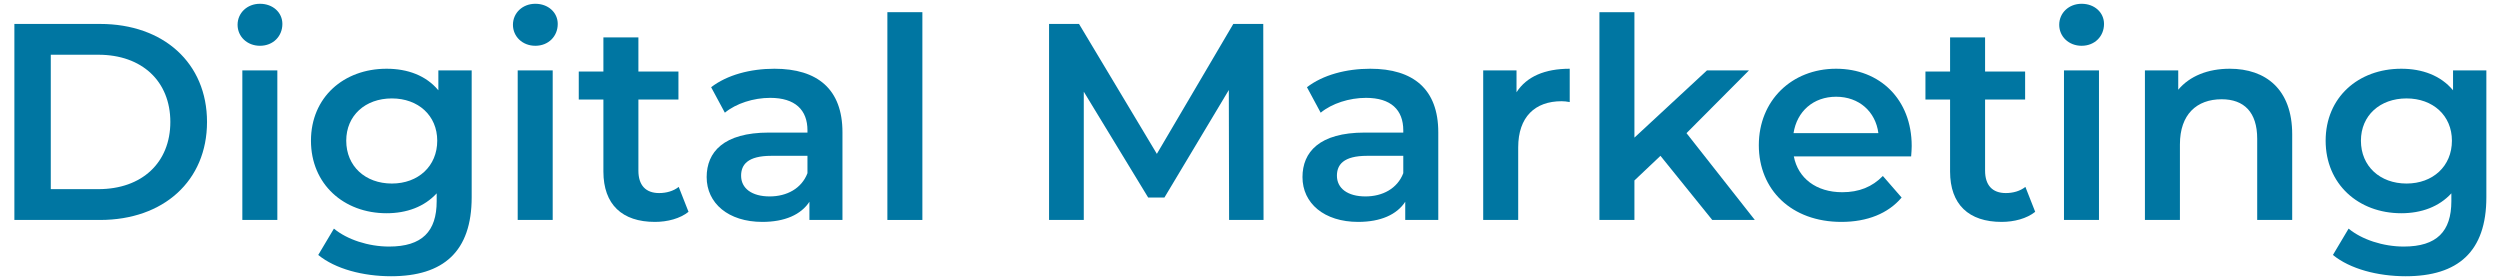 <svg width="125" height="14" viewBox="0 0 125 14" fill="none" xmlns="http://www.w3.org/2000/svg">
<path d="M0.719 10.998H5.003C8.181 10.998 10.351 9.037 10.351 6.097C10.351 3.157 8.181 1.197 5.003 1.197H0.719V10.998ZM2.539 9.457V2.737H4.919C7.103 2.737 8.517 4.067 8.517 6.097C8.517 8.127 7.103 9.457 4.919 9.457H2.539Z" fill="#0076A2"/>
<path d="M12.999 2.289C13.657 2.289 14.119 1.813 14.119 1.197C14.119 0.623 13.643 0.189 12.999 0.189C12.355 0.189 11.879 0.651 11.879 1.239C11.879 1.827 12.355 2.289 12.999 2.289ZM12.117 10.998H13.867V3.521H12.117V10.998Z" fill="#0076A2"/>
<path d="M21.918 3.521V4.515C21.302 3.773 20.378 3.437 19.328 3.437C17.186 3.437 15.548 4.865 15.548 7.035C15.548 9.205 17.186 10.662 19.328 10.662C20.336 10.662 21.218 10.339 21.834 9.667V10.059C21.834 11.572 21.106 12.328 19.454 12.328C18.418 12.328 17.354 11.977 16.696 11.431L15.912 12.748C16.766 13.447 18.152 13.812 19.552 13.812C22.17 13.812 23.584 12.579 23.584 9.863V3.521H21.918ZM19.594 9.177C18.264 9.177 17.312 8.309 17.312 7.035C17.312 5.775 18.264 4.921 19.594 4.921C20.91 4.921 21.862 5.775 21.862 7.035C21.862 8.309 20.91 9.177 19.594 9.177Z" fill="#0076A2"/>
<path d="M26.767 2.289C27.425 2.289 27.887 1.813 27.887 1.197C27.887 0.623 27.411 0.189 26.767 0.189C26.123 0.189 25.647 0.651 25.647 1.239C25.647 1.827 26.123 2.289 26.767 2.289ZM25.885 10.998H27.635V3.521H25.885V10.998Z" fill="#0076A2"/>
<path d="M33.936 9.345C33.67 9.555 33.32 9.653 32.956 9.653C32.284 9.653 31.92 9.261 31.92 8.533V4.977H33.922V3.577H31.92V1.869H30.17V3.577H28.938V4.977H30.17V8.575C30.17 10.227 31.108 11.095 32.746 11.095C33.376 11.095 34.006 10.928 34.426 10.591L33.936 9.345Z" fill="#0076A2"/>
<path d="M38.721 3.437C37.517 3.437 36.355 3.745 35.557 4.361L36.243 5.635C36.803 5.173 37.671 4.893 38.511 4.893C39.757 4.893 40.373 5.495 40.373 6.517V6.629H38.441C36.173 6.629 35.333 7.609 35.333 8.855C35.333 10.158 36.411 11.095 38.119 11.095C39.239 11.095 40.051 10.732 40.471 10.088V10.998H42.123V6.615C42.123 4.459 40.877 3.437 38.721 3.437ZM38.483 9.821C37.587 9.821 37.055 9.415 37.055 8.785C37.055 8.239 37.377 7.791 38.567 7.791H40.373V8.659C40.079 9.429 39.337 9.821 38.483 9.821Z" fill="#0076A2"/>
<path d="M44.369 10.998H46.119V0.609H44.369V10.998Z" fill="#0076A2"/>
<path d="M63.177 10.998L63.163 1.197H61.665L57.843 7.693L53.951 1.197H52.453V10.998H54.189V4.585L57.409 9.877H58.221L61.441 4.501L61.455 10.998H63.177Z" fill="#0076A2"/>
<path d="M68.512 3.437C67.308 3.437 66.146 3.745 65.348 4.361L66.034 5.635C66.594 5.173 67.462 4.893 68.302 4.893C69.548 4.893 70.164 5.495 70.164 6.517V6.629H68.232C65.964 6.629 65.124 7.609 65.124 8.855C65.124 10.158 66.202 11.095 67.91 11.095C69.03 11.095 69.842 10.732 70.262 10.088V10.998H71.914V6.615C71.914 4.459 70.668 3.437 68.512 3.437ZM68.274 9.821C67.378 9.821 66.846 9.415 66.846 8.785C66.846 8.239 67.168 7.791 68.358 7.791H70.164V8.659C69.87 9.429 69.128 9.821 68.274 9.821Z" fill="#0076A2"/>
<path d="M75.826 4.613V3.521H74.16V10.998H75.91V7.371C75.91 5.845 76.75 5.061 78.08 5.061C78.206 5.061 78.332 5.075 78.486 5.103V3.437C77.24 3.437 76.33 3.829 75.826 4.613Z" fill="#0076A2"/>
<path d="M85.613 10.998H87.741L84.325 6.657L87.447 3.521H85.347L81.721 6.881V0.609H79.971V10.998H81.721V9.023L83.023 7.791L85.613 10.998Z" fill="#0076A2"/>
<path d="M95.585 7.301C95.585 4.963 93.989 3.437 91.805 3.437C89.579 3.437 87.941 5.033 87.941 7.259C87.941 9.485 89.565 11.095 92.071 11.095C93.359 11.095 94.409 10.675 95.081 9.877L94.143 8.799C93.611 9.345 92.953 9.611 92.113 9.611C90.811 9.611 89.901 8.911 89.691 7.819H95.557C95.571 7.651 95.585 7.441 95.585 7.301ZM91.805 4.837C92.953 4.837 93.779 5.579 93.919 6.657H89.677C89.845 5.565 90.671 4.837 91.805 4.837Z" fill="#0076A2"/>
<path d="M101.27 9.345C101.004 9.555 100.654 9.653 100.29 9.653C99.618 9.653 99.254 9.261 99.254 8.533V4.977H101.256V3.577H99.254V1.869H97.504V3.577H96.272V4.977H97.504V8.575C97.504 10.227 98.442 11.095 100.08 11.095C100.71 11.095 101.34 10.928 101.76 10.591L101.27 9.345Z" fill="#0076A2"/>
<path d="M104.081 2.289C104.739 2.289 105.201 1.813 105.201 1.197C105.201 0.623 104.725 0.189 104.081 0.189C103.437 0.189 102.961 0.651 102.961 1.239C102.961 1.827 103.437 2.289 104.081 2.289ZM103.199 10.998H104.949V3.521H103.199V10.998Z" fill="#0076A2"/>
<path d="M111.488 3.437C110.396 3.437 109.486 3.801 108.912 4.487V3.521H107.246V10.998H108.996V7.217C108.996 5.719 109.836 4.963 111.082 4.963C112.202 4.963 112.86 5.607 112.86 6.937V10.998H114.61V6.713C114.61 4.459 113.28 3.437 111.488 3.437Z" fill="#0076A2"/>
<path d="M122.652 3.521V4.515C122.036 3.773 121.112 3.437 120.062 3.437C117.92 3.437 116.282 4.865 116.282 7.035C116.282 9.205 117.92 10.662 120.062 10.662C121.07 10.662 121.952 10.339 122.568 9.667V10.059C122.568 11.572 121.84 12.328 120.188 12.328C119.152 12.328 118.088 11.977 117.43 11.431L116.646 12.748C117.5 13.447 118.886 13.812 120.286 13.812C122.904 13.812 124.318 12.579 124.318 9.863V3.521H122.652ZM120.328 9.177C118.998 9.177 118.046 8.309 118.046 7.035C118.046 5.775 118.998 4.921 120.328 4.921C121.644 4.921 122.596 5.775 122.596 7.035C122.596 8.309 121.644 9.177 120.328 9.177Z" fill="#0076A2"/>
</svg>
